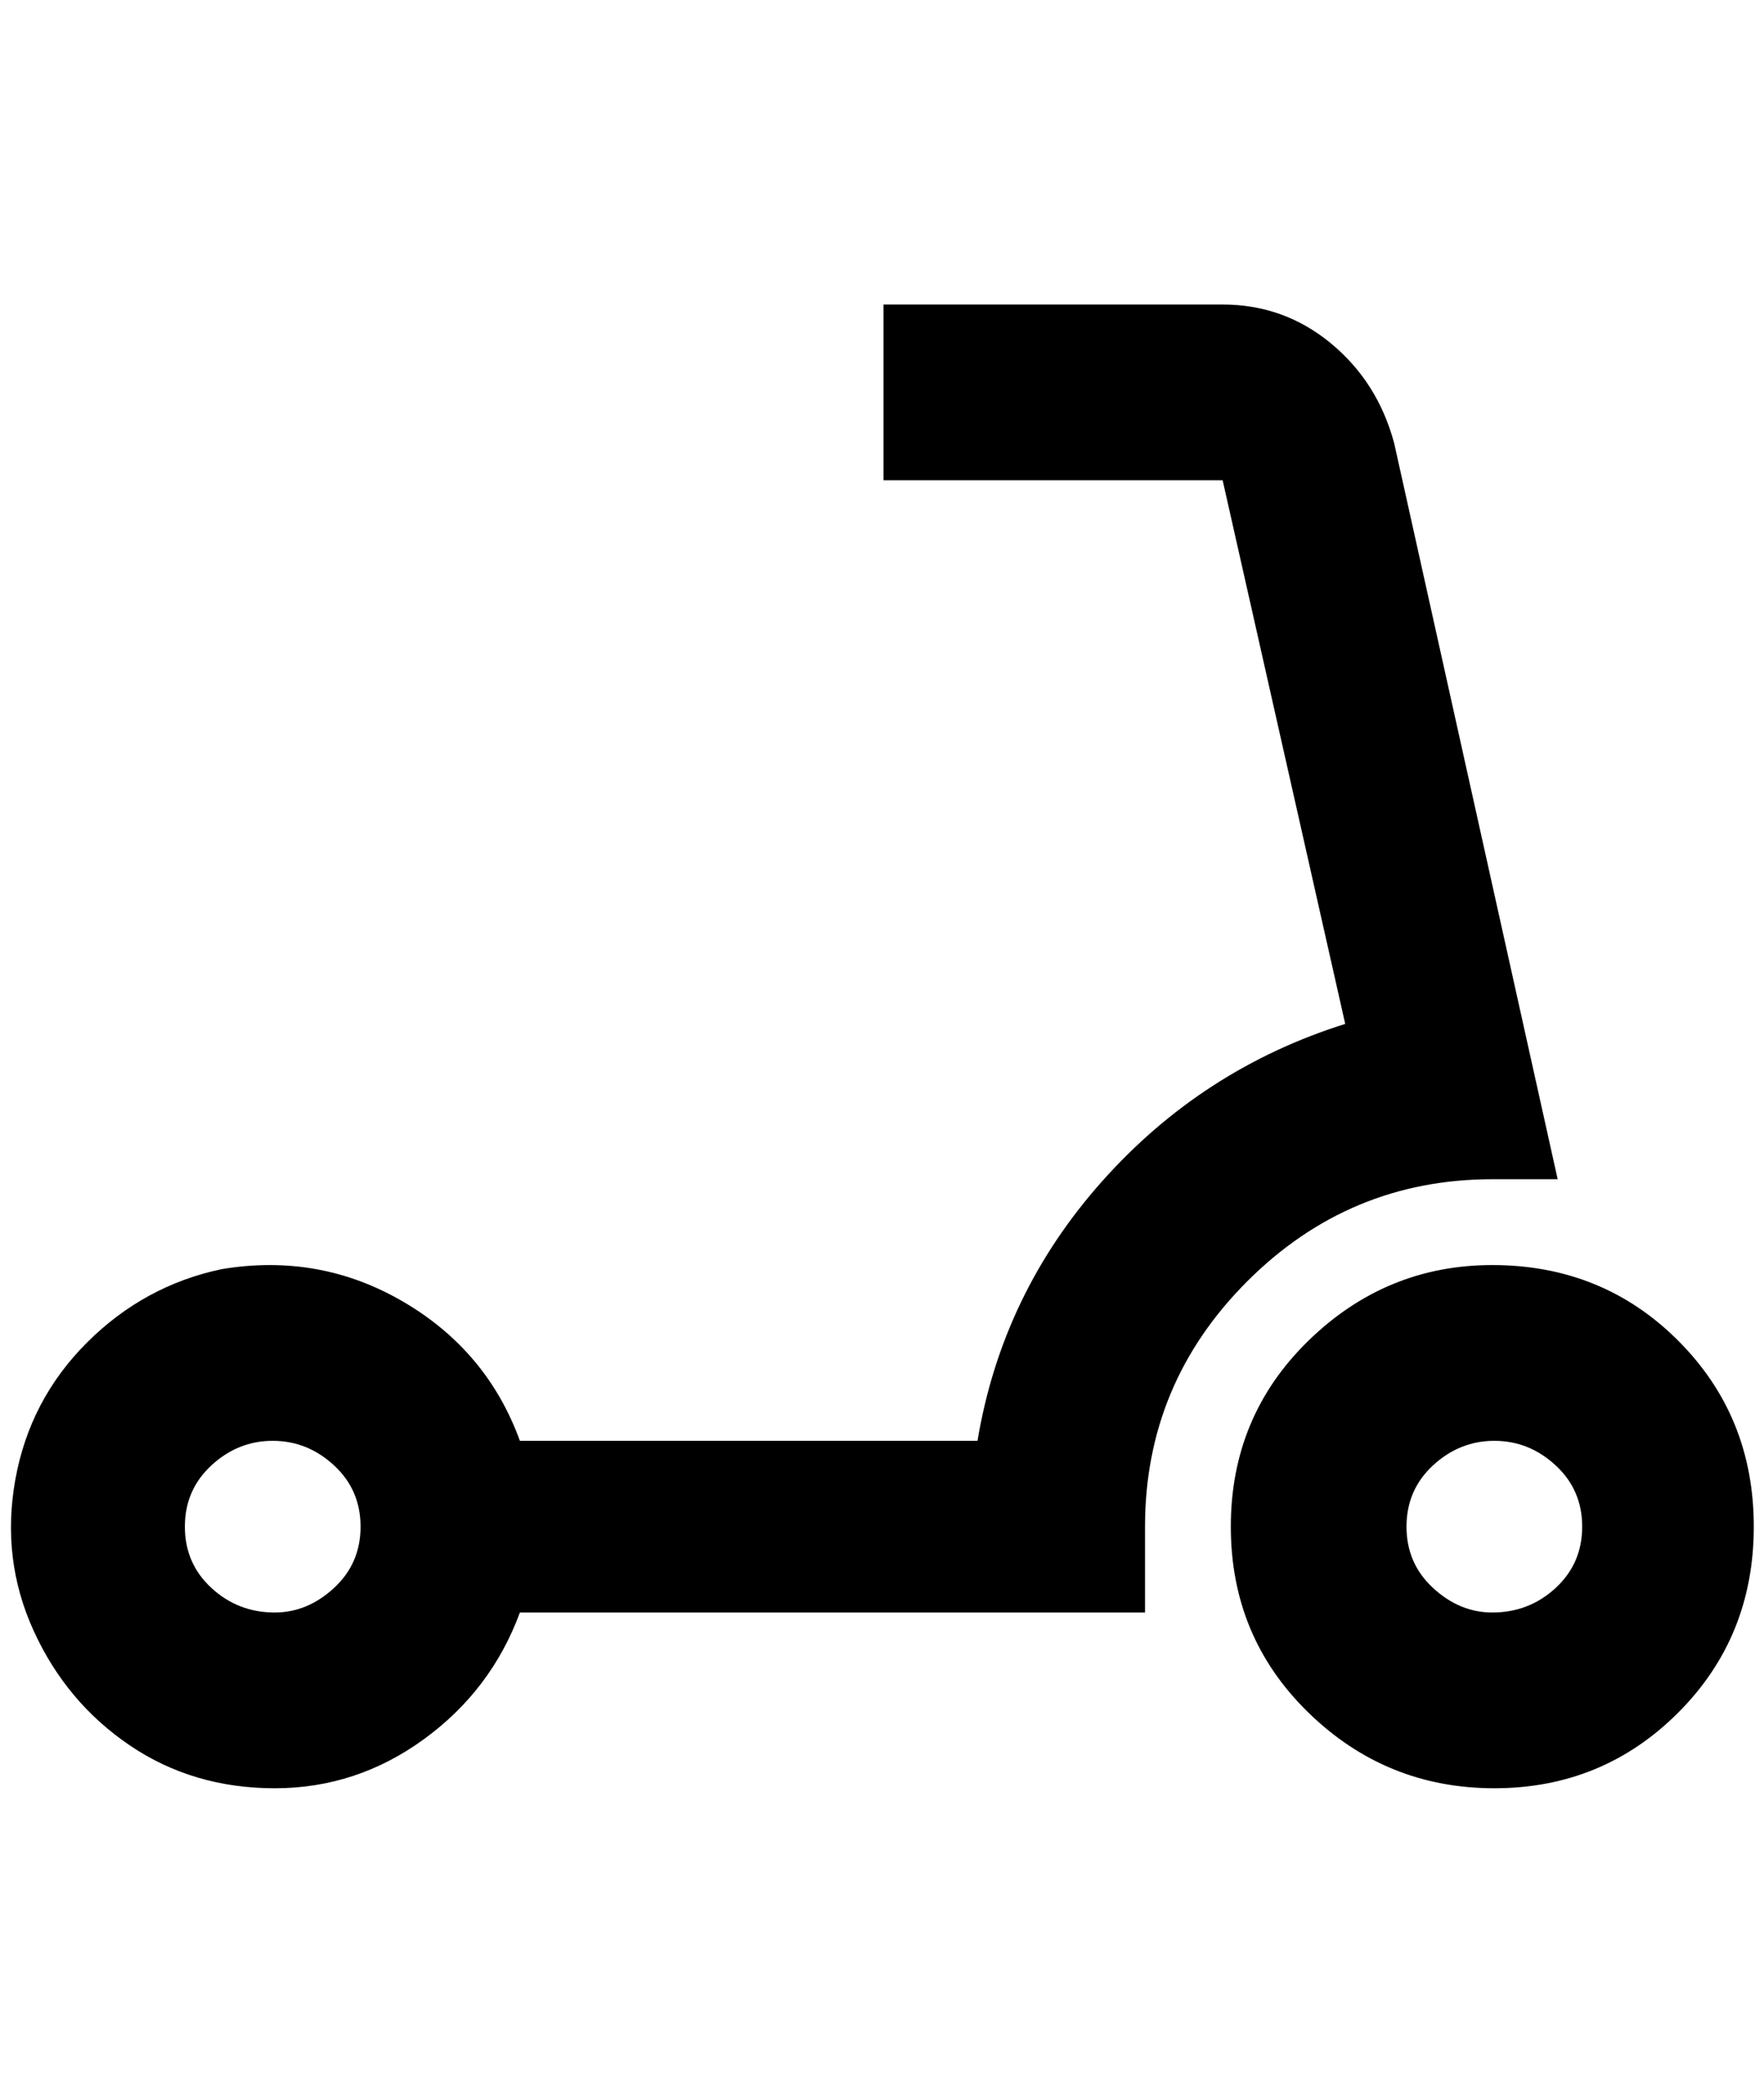 <?xml version="1.0" standalone="no"?>
<!DOCTYPE svg PUBLIC "-//W3C//DTD SVG 1.1//EN" "http://www.w3.org/Graphics/SVG/1.1/DTD/svg11.dtd" >
<svg xmlns="http://www.w3.org/2000/svg" xmlns:xlink="http://www.w3.org/1999/xlink" version="1.1" viewBox="-11 0 1727 2048">
   <path fill="currentColor"
d="M498 1578h612v-84q0 -140 100 -240t240 -100h64l-160 -720q-16 -60 -62 -98t-106 -38h-332v172h332l120 532q-140 44 -238 154t-122 254h-448q-32 -88 -114 -136t-178 -32q-76 16 -132 72t-70 134t18 148t94 112t142 42t146 -48t94 -124zM258 1578q-36 0 -62 -24t-26 -60
t26 -60t60 -24t60 24t26 60t-26 60t-58 24zM1450 1238q-104 0 -180 74t-76 182t76 182t182 74t180 -74t74 -182t-74 -182t-182 -74zM1450 1578q-32 0 -58 -24t-26 -60t26 -60t60 -24t60 24t26 60t-26 60t-62 24z" />
</svg>
